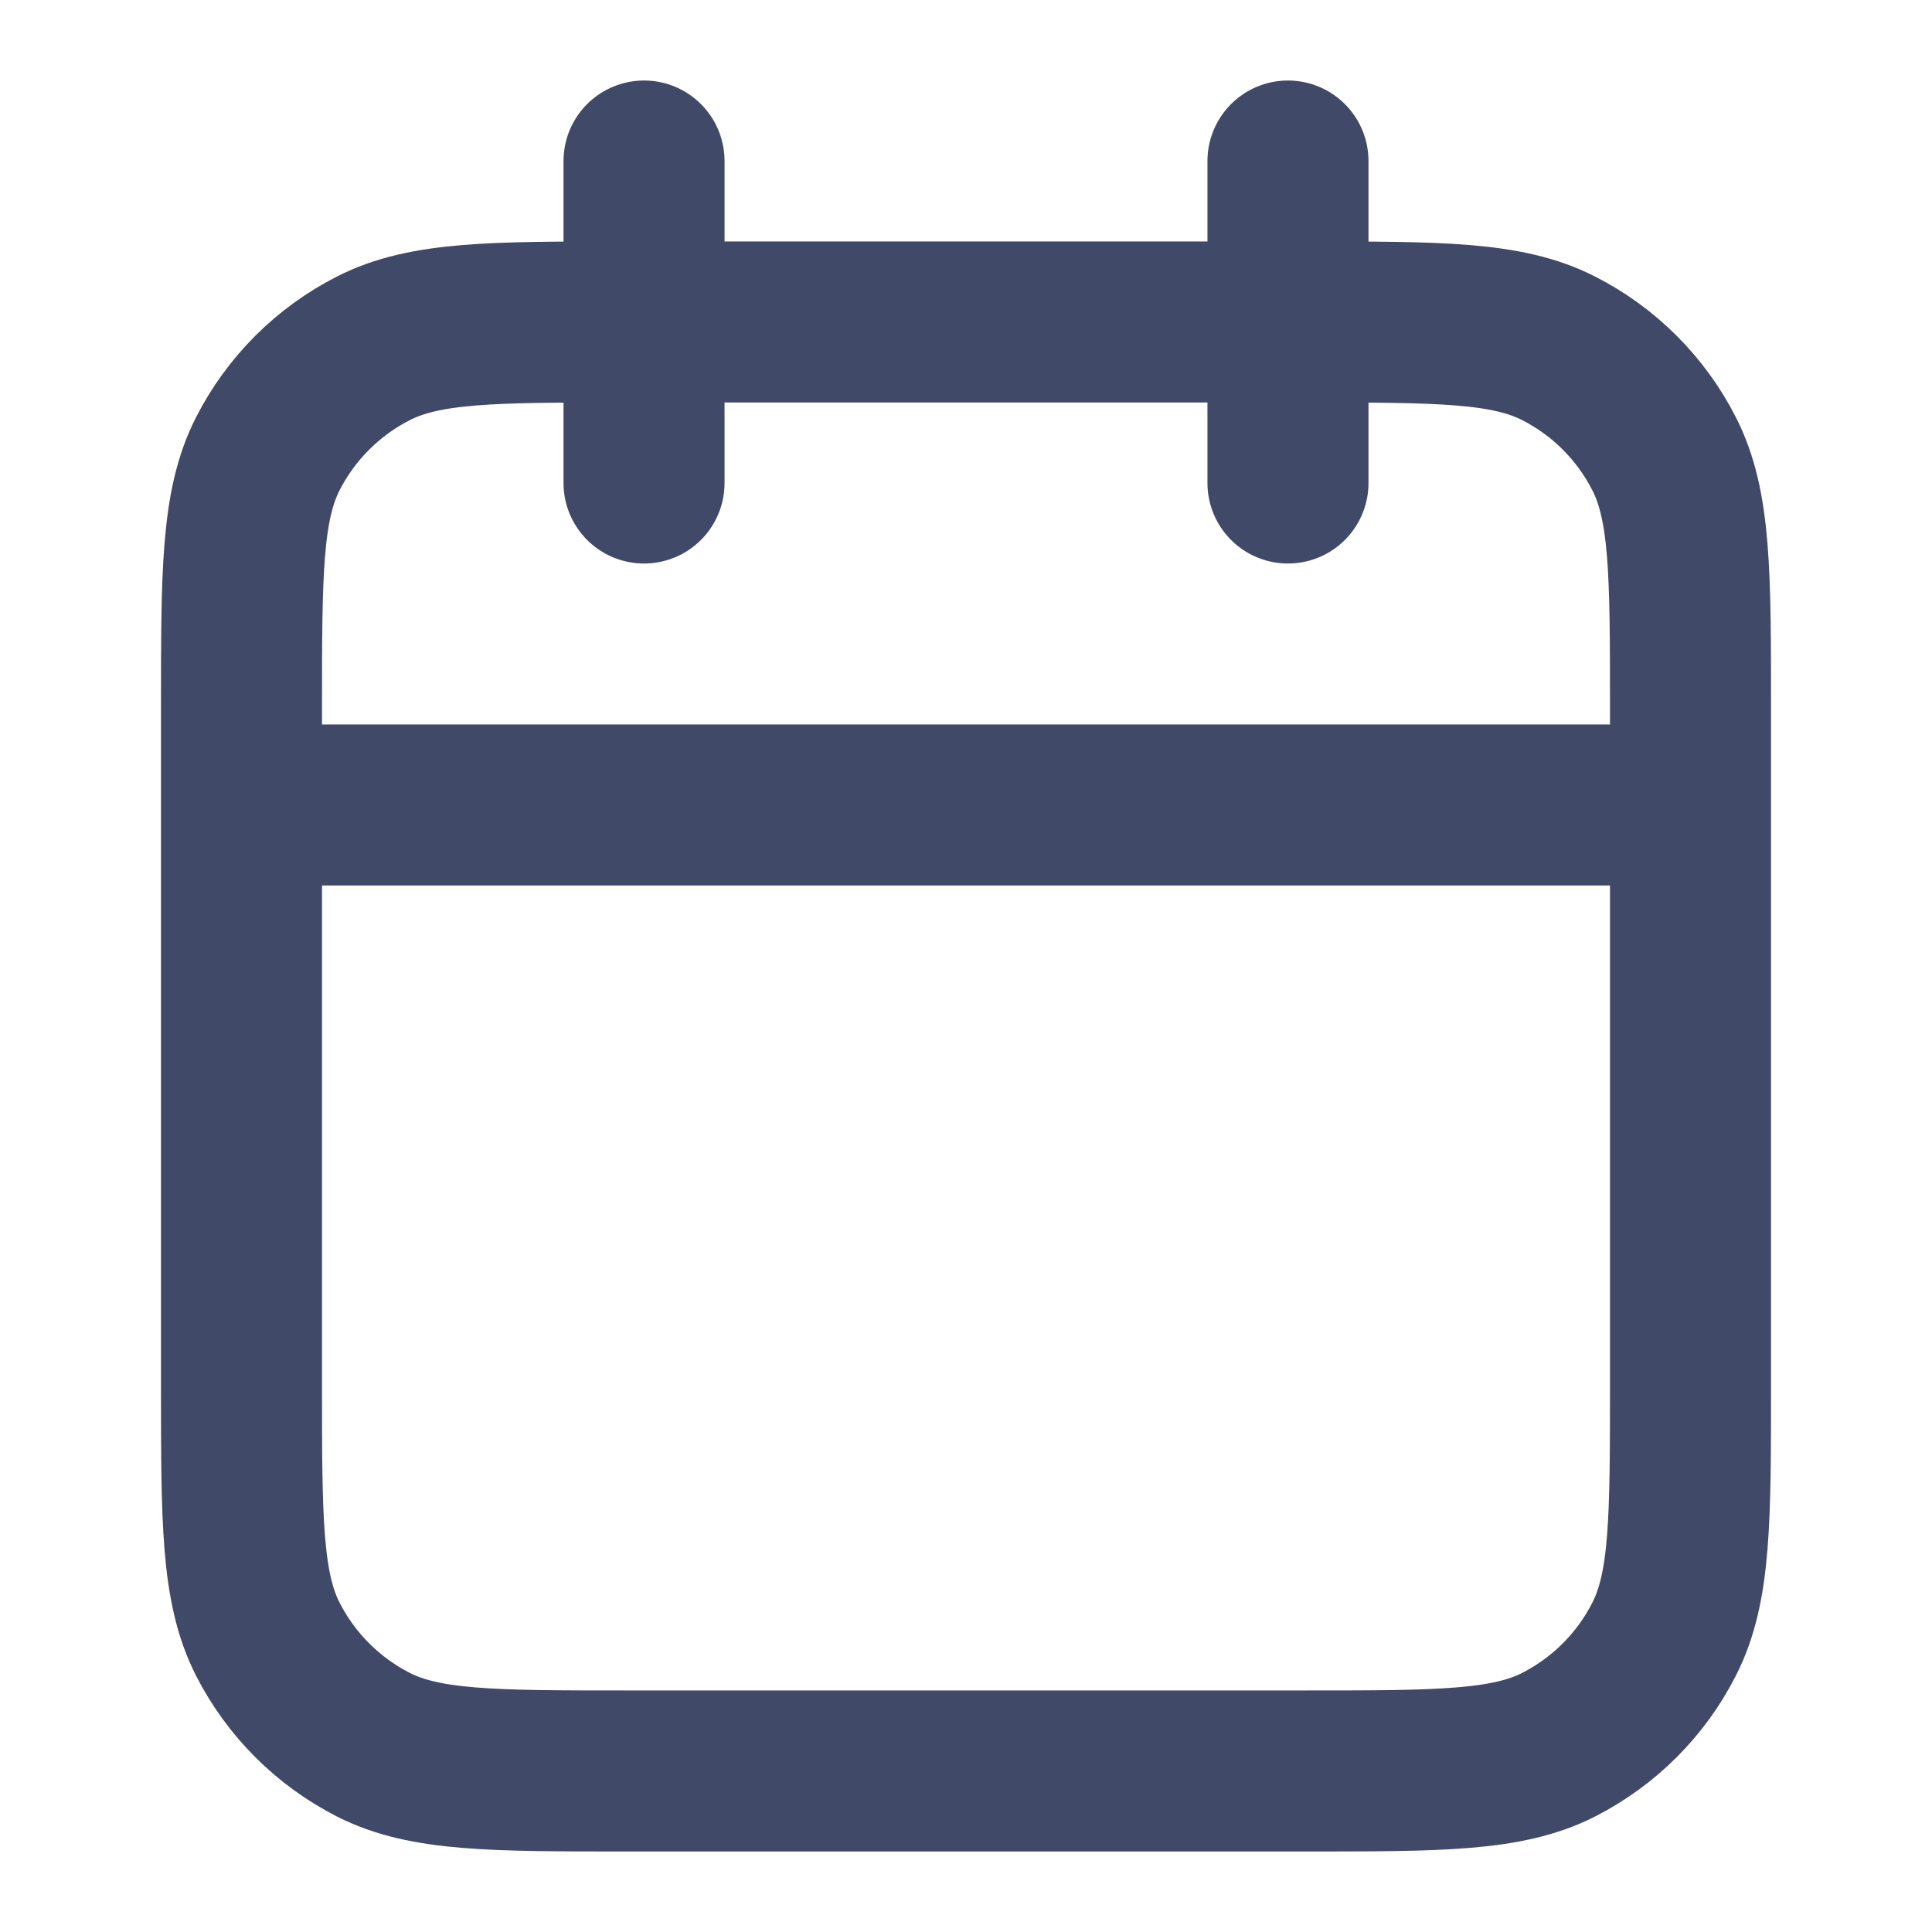 <svg width="20" height="20" viewBox="0 0 20 20" fill="none" xmlns="http://www.w3.org/2000/svg">
<path d="M17.5 8.333H2.5M13.333 1.667V5M6.667 1.667V5M6.5 18.333H13.5C14.9 18.333 15.6 18.333 16.135 18.061C16.605 17.821 16.988 17.439 17.227 16.968C17.5 16.433 17.5 15.733 17.5 14.333V7.333C17.5 5.933 17.5 5.233 17.227 4.698C16.988 4.228 16.605 3.845 16.135 3.606C15.6 3.333 14.9 3.333 13.5 3.333H6.5C5.1 3.333 4.4 3.333 3.865 3.606C3.395 3.845 3.012 4.228 2.772 4.698C2.5 5.233 2.5 5.933 2.5 7.333V14.333C2.5 15.733 2.5 16.433 2.772 16.968C3.012 17.439 3.395 17.821 3.865 18.061C4.4 18.333 5.1 18.333 6.5 18.333Z" stroke="#404968" stroke-width="1.667" stroke-linecap="round" stroke-linejoin="round"/>
</svg>
